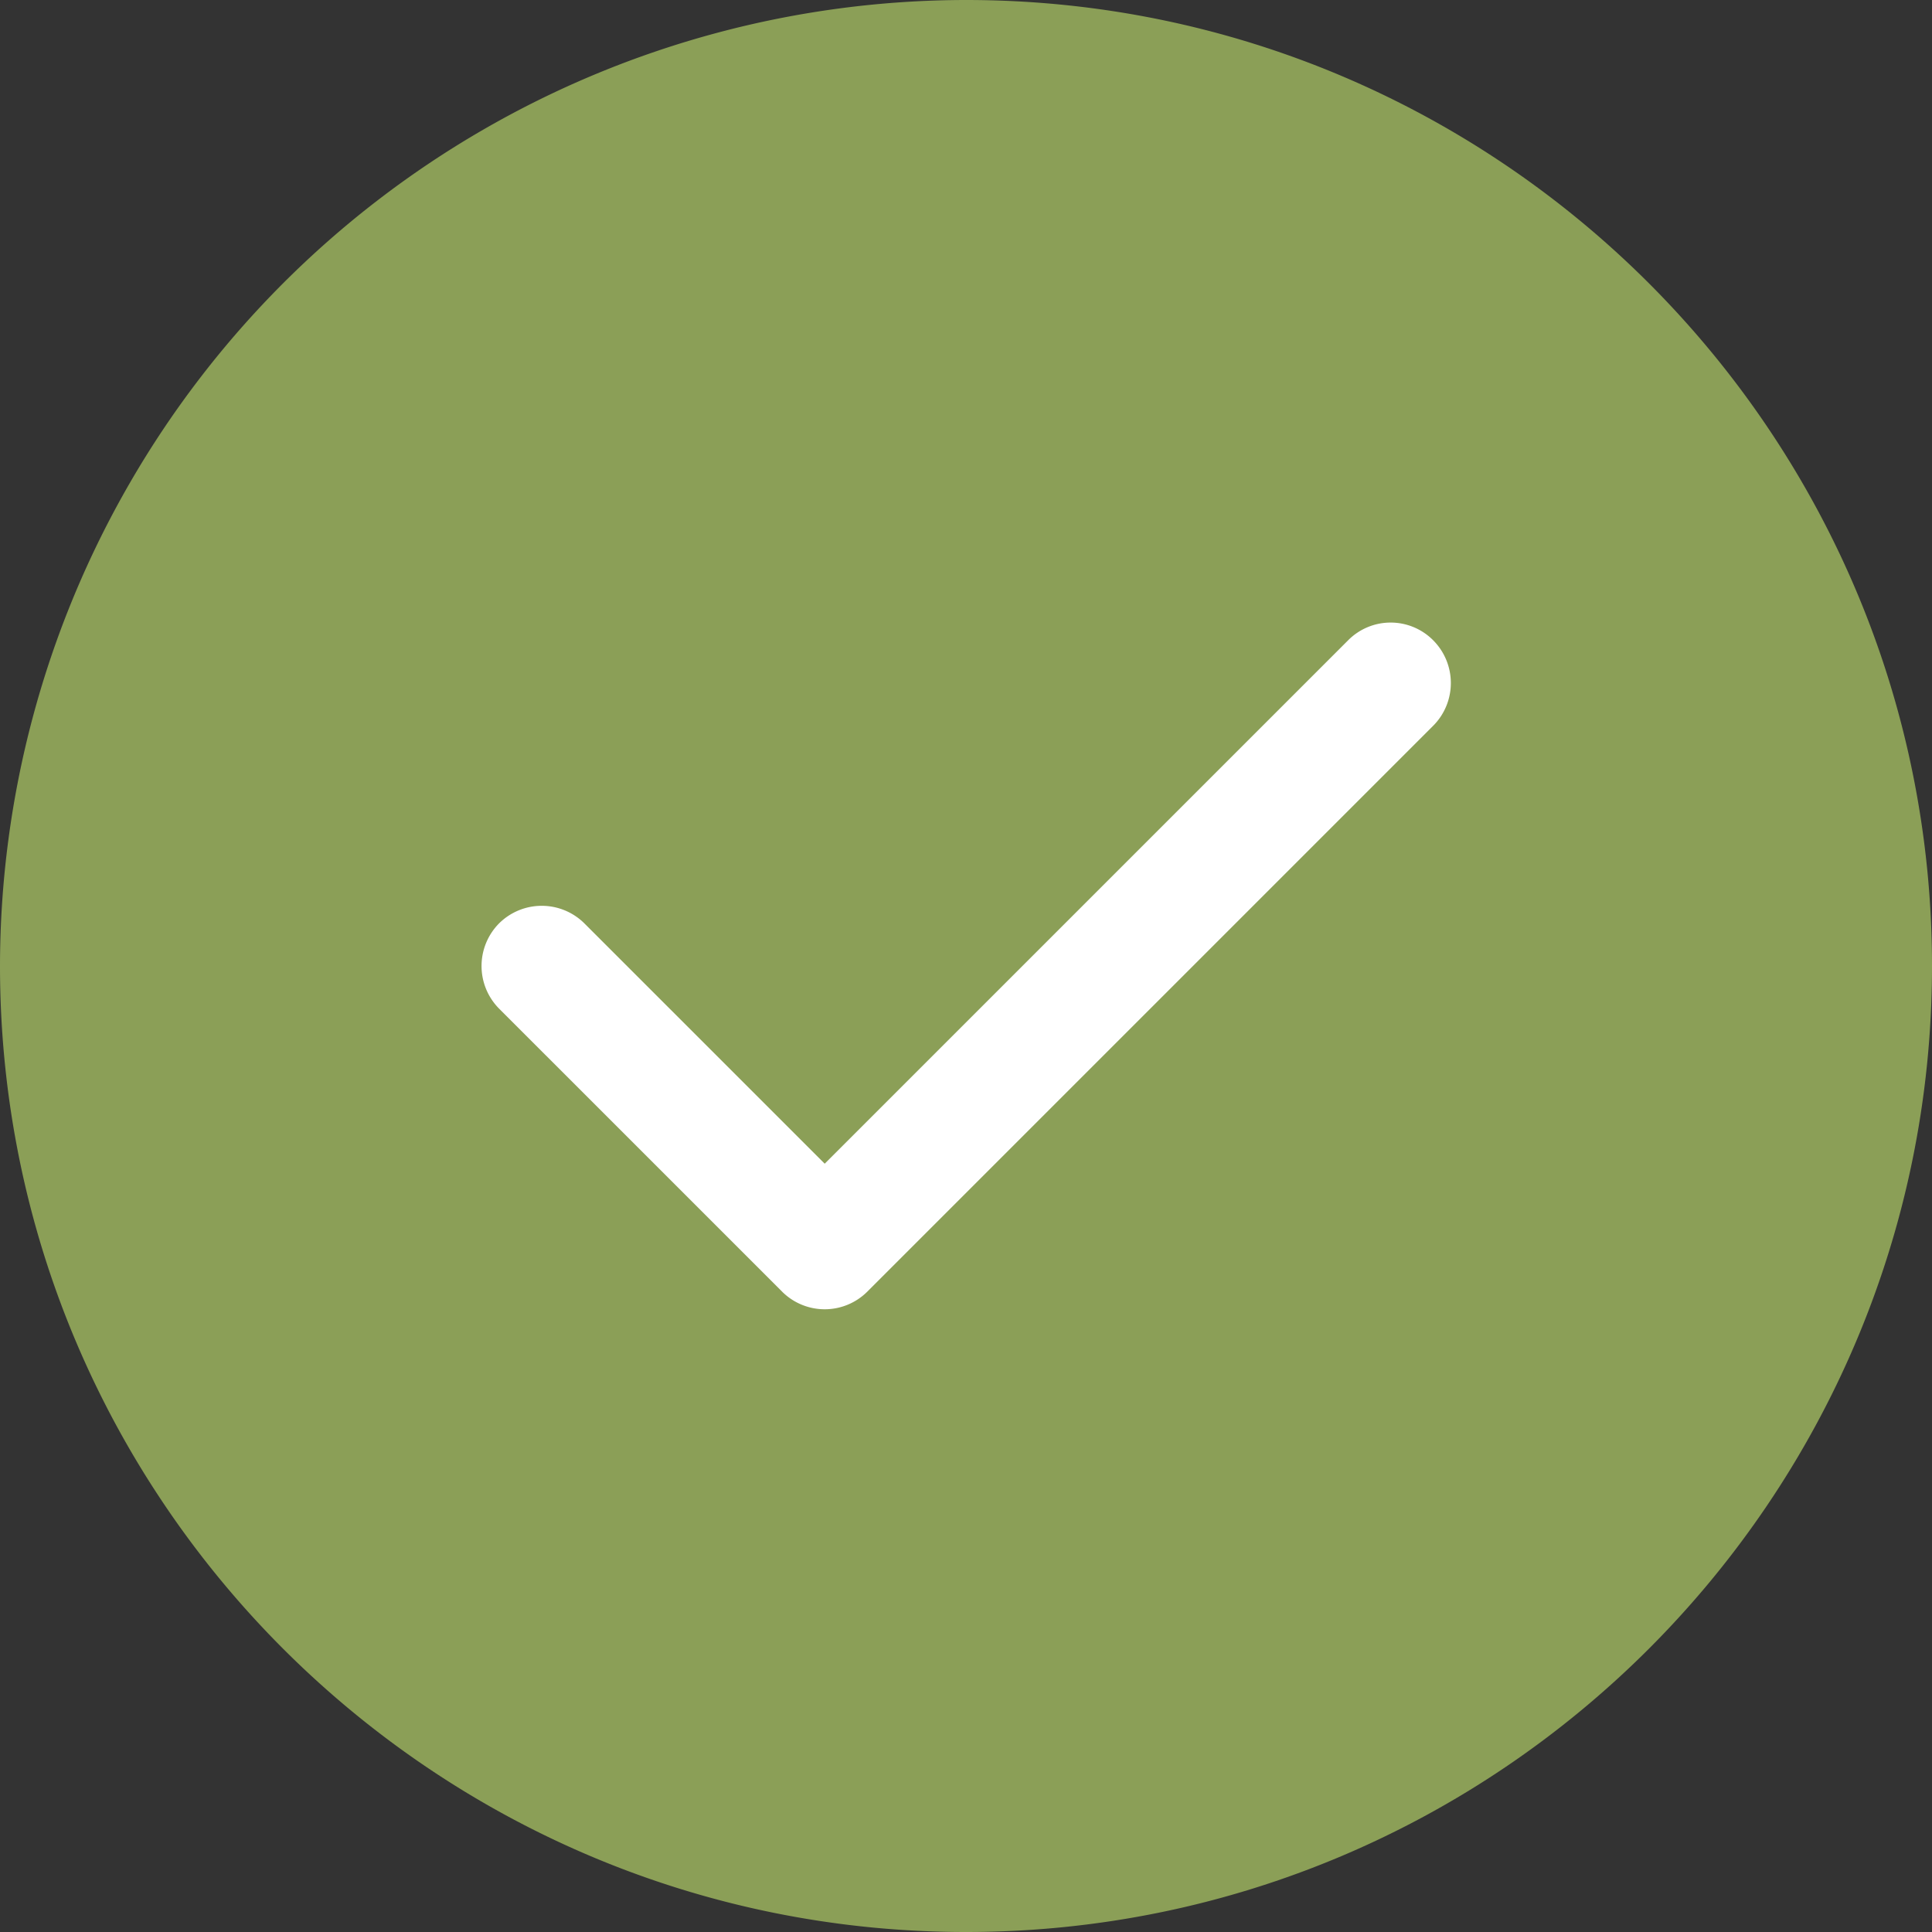 <svg width="15" height="15" fill="none" xmlns="http://www.w3.org/2000/svg"><rect width="100%" height="100%" fill="#333333" stroke="none"/><g clip-path="url(#clip0_749_15813)" fill-rule="evenodd" clip-rule="evenodd"><path d="M7.5 0A7.507 7.507 0 000 7.5C0 11.637 3.363 15 7.5 15c4.137 0 7.5-3.363 7.5-7.5C15 3.363 11.637 0 7.5 0z" fill="#8B9F57"/><path d="M11.128 4.972a.47.47 0 010 .662l-4.394 4.394a.468.468 0 01-.662 0L3.875 7.831a.47.47 0 010-.662.47.47 0 01.662 0l1.866 1.866 4.063-4.063a.465.465 0 01.662 0z" fill="#fff"/></g><defs><clipPath id="clip0_749_15813"><path fill="#fff" d="M0 0h15v15H0z"/></clipPath></defs></svg>
